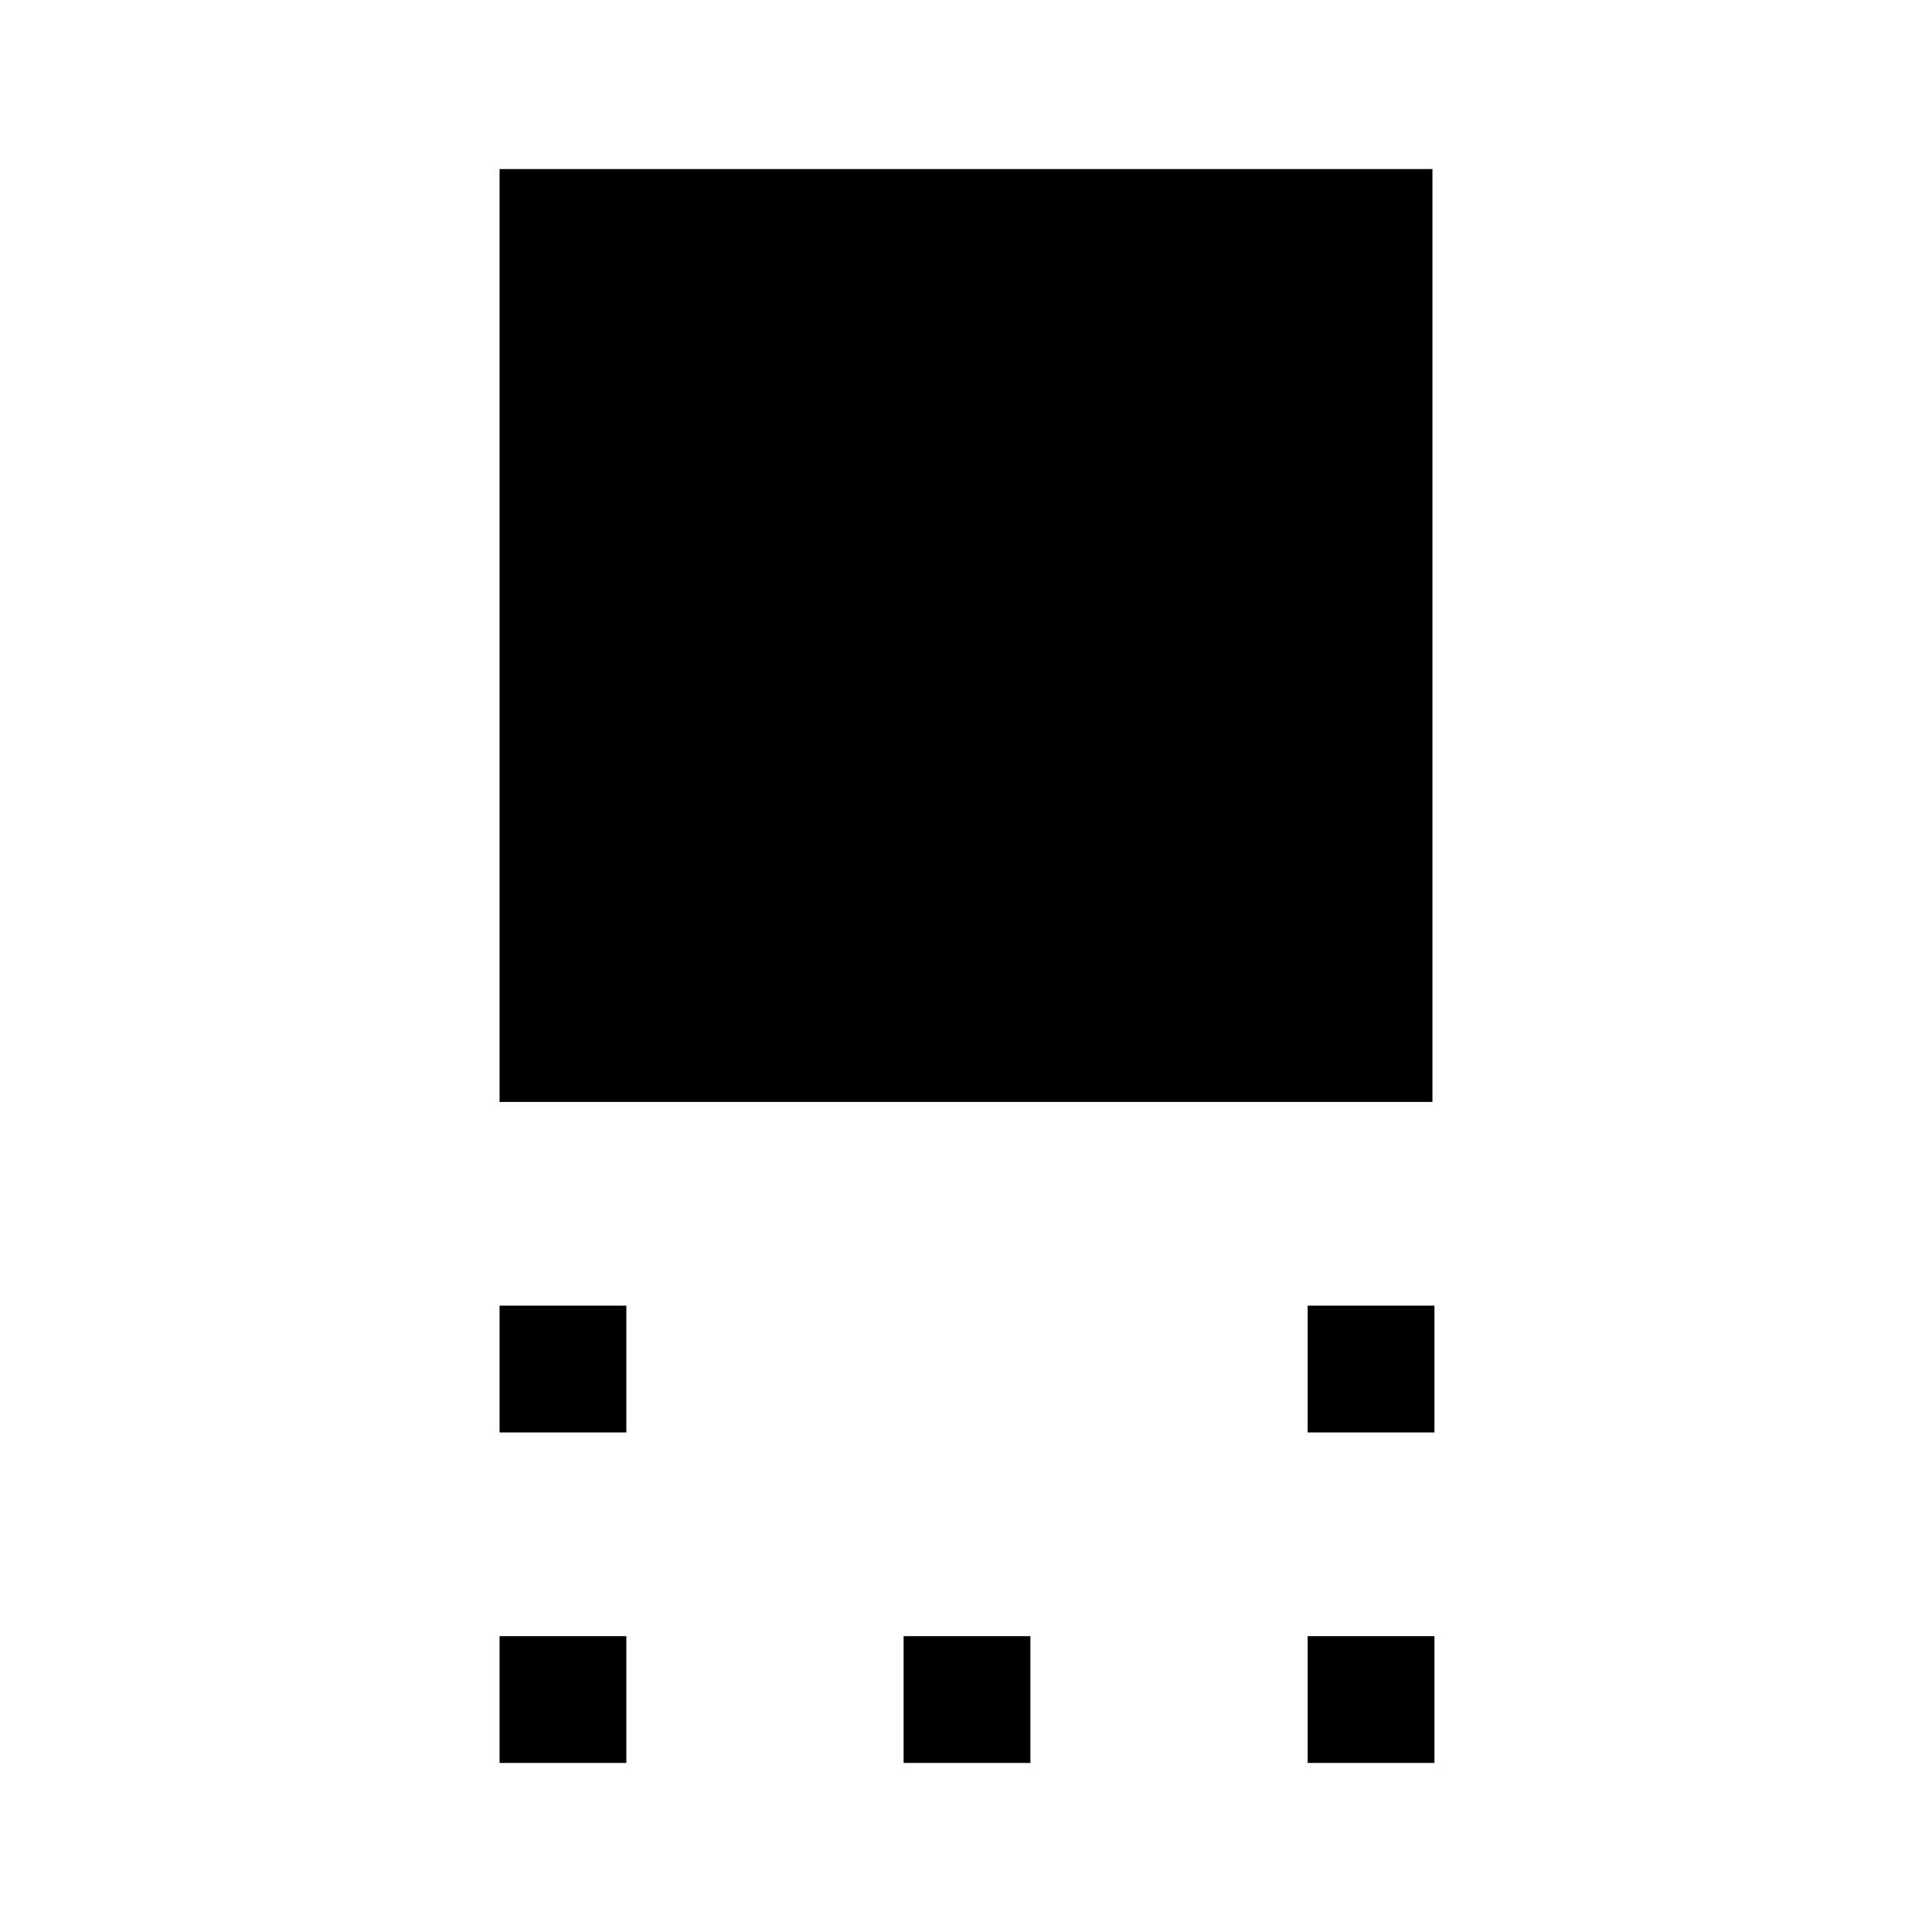 <svg xmlns="http://www.w3.org/2000/svg" height="48" viewBox="0 -960 960 960" width="48"><path d="M248.23-412.46V-876h463.54v463.54H248.23Zm401.54 164.23v-63h63v63h-63Zm-401.54 0v-63h63v63h-63ZM649.77-84v-63h63v63h-63ZM449-84v-63h63v63h-63Zm-200.77 0v-63h63v63h-63Z"/></svg>